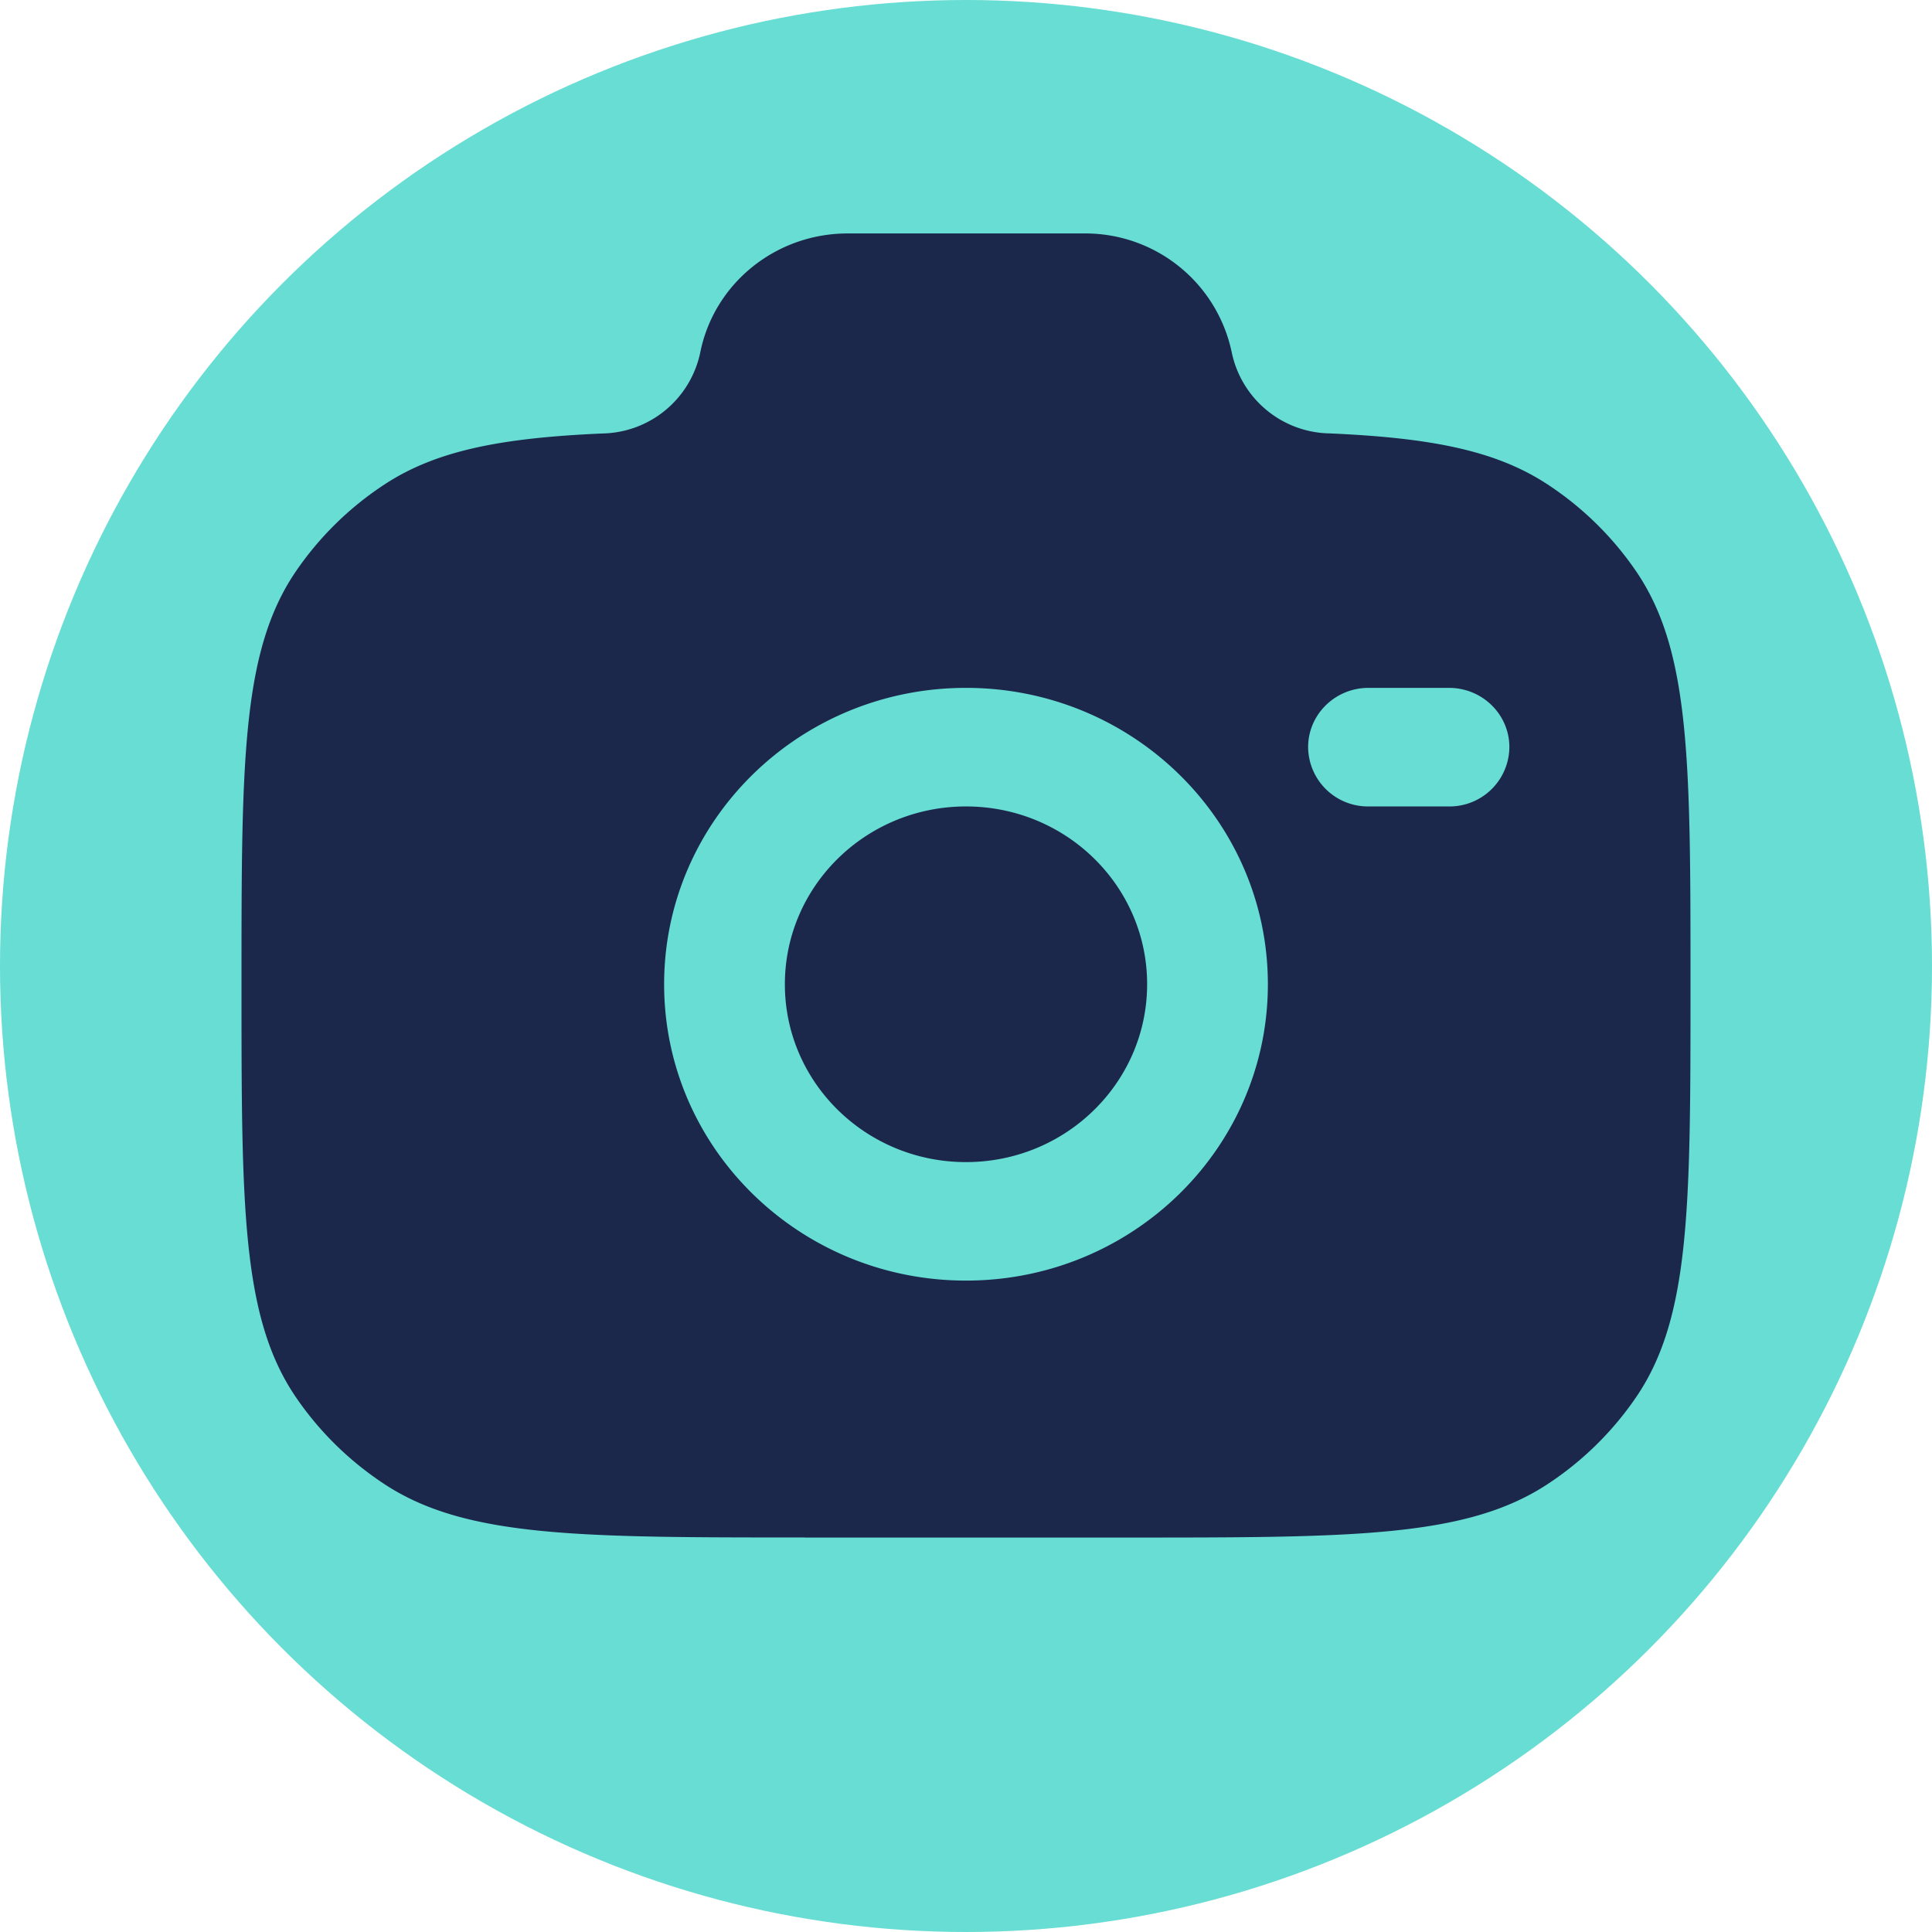 <svg width="24" height="24" fill="none" xmlns="http://www.w3.org/2000/svg">
  <circle cx="12" cy="12" r="12" fill="#67DDD3" />
  <g clip-path="url(#prefix__clip0_673_17)">
    <path fill-rule="evenodd" clip-rule="evenodd"
      d="M10 19.1h4c2.809 0 4.213 0 5.222-.662a3.968 3.968 0 001.104-1.084c.674-.99.674-2.37.674-5.127 0-2.758 0-4.137-.674-5.128a3.966 3.966 0 00-1.104-1.083c-.648-.425-1.46-.577-2.702-.632a1.265 1.265 0 01-1.22-1.012A1.858 1.858 0 0013.47 2.9h-2.94c-.89 0-1.656.617-1.83 1.473a1.265 1.265 0 01-1.22 1.012c-1.242.055-2.054.207-2.702.632a3.964 3.964 0 00-1.104 1.083C3 8.09 3 9.47 3 12.227s0 4.136.674 5.127c.292.429.667.797 1.104 1.084 1.009.661 2.413.661 5.222.661zm2-10.555c-2.071 0-3.75 1.648-3.75 3.682 0 2.033 1.679 3.681 3.75 3.681 2.071 0 3.75-1.648 3.75-3.681 0-2.034-1.679-3.682-3.75-3.682zm0 1.473c-1.243 0-2.25.989-2.25 2.209 0 1.22 1.007 2.209 2.25 2.209s2.25-.99 2.25-2.21-1.007-2.208-2.25-2.208zm4.25-.737c0-.406.336-.736.75-.736h1c.414 0 .75.33.75.736a.743.743 0 01-.75.737h-1a.743.743 0 01-.75-.737z"
      fill="#1C274C" />
  </g>
  <defs>
    <clipPath id="prefix__clip0_673_17">
      <path fill="#fff" transform="translate(3 2)" d="M0 0h18v18H0z" />
    </clipPath>
  </defs>
</svg>